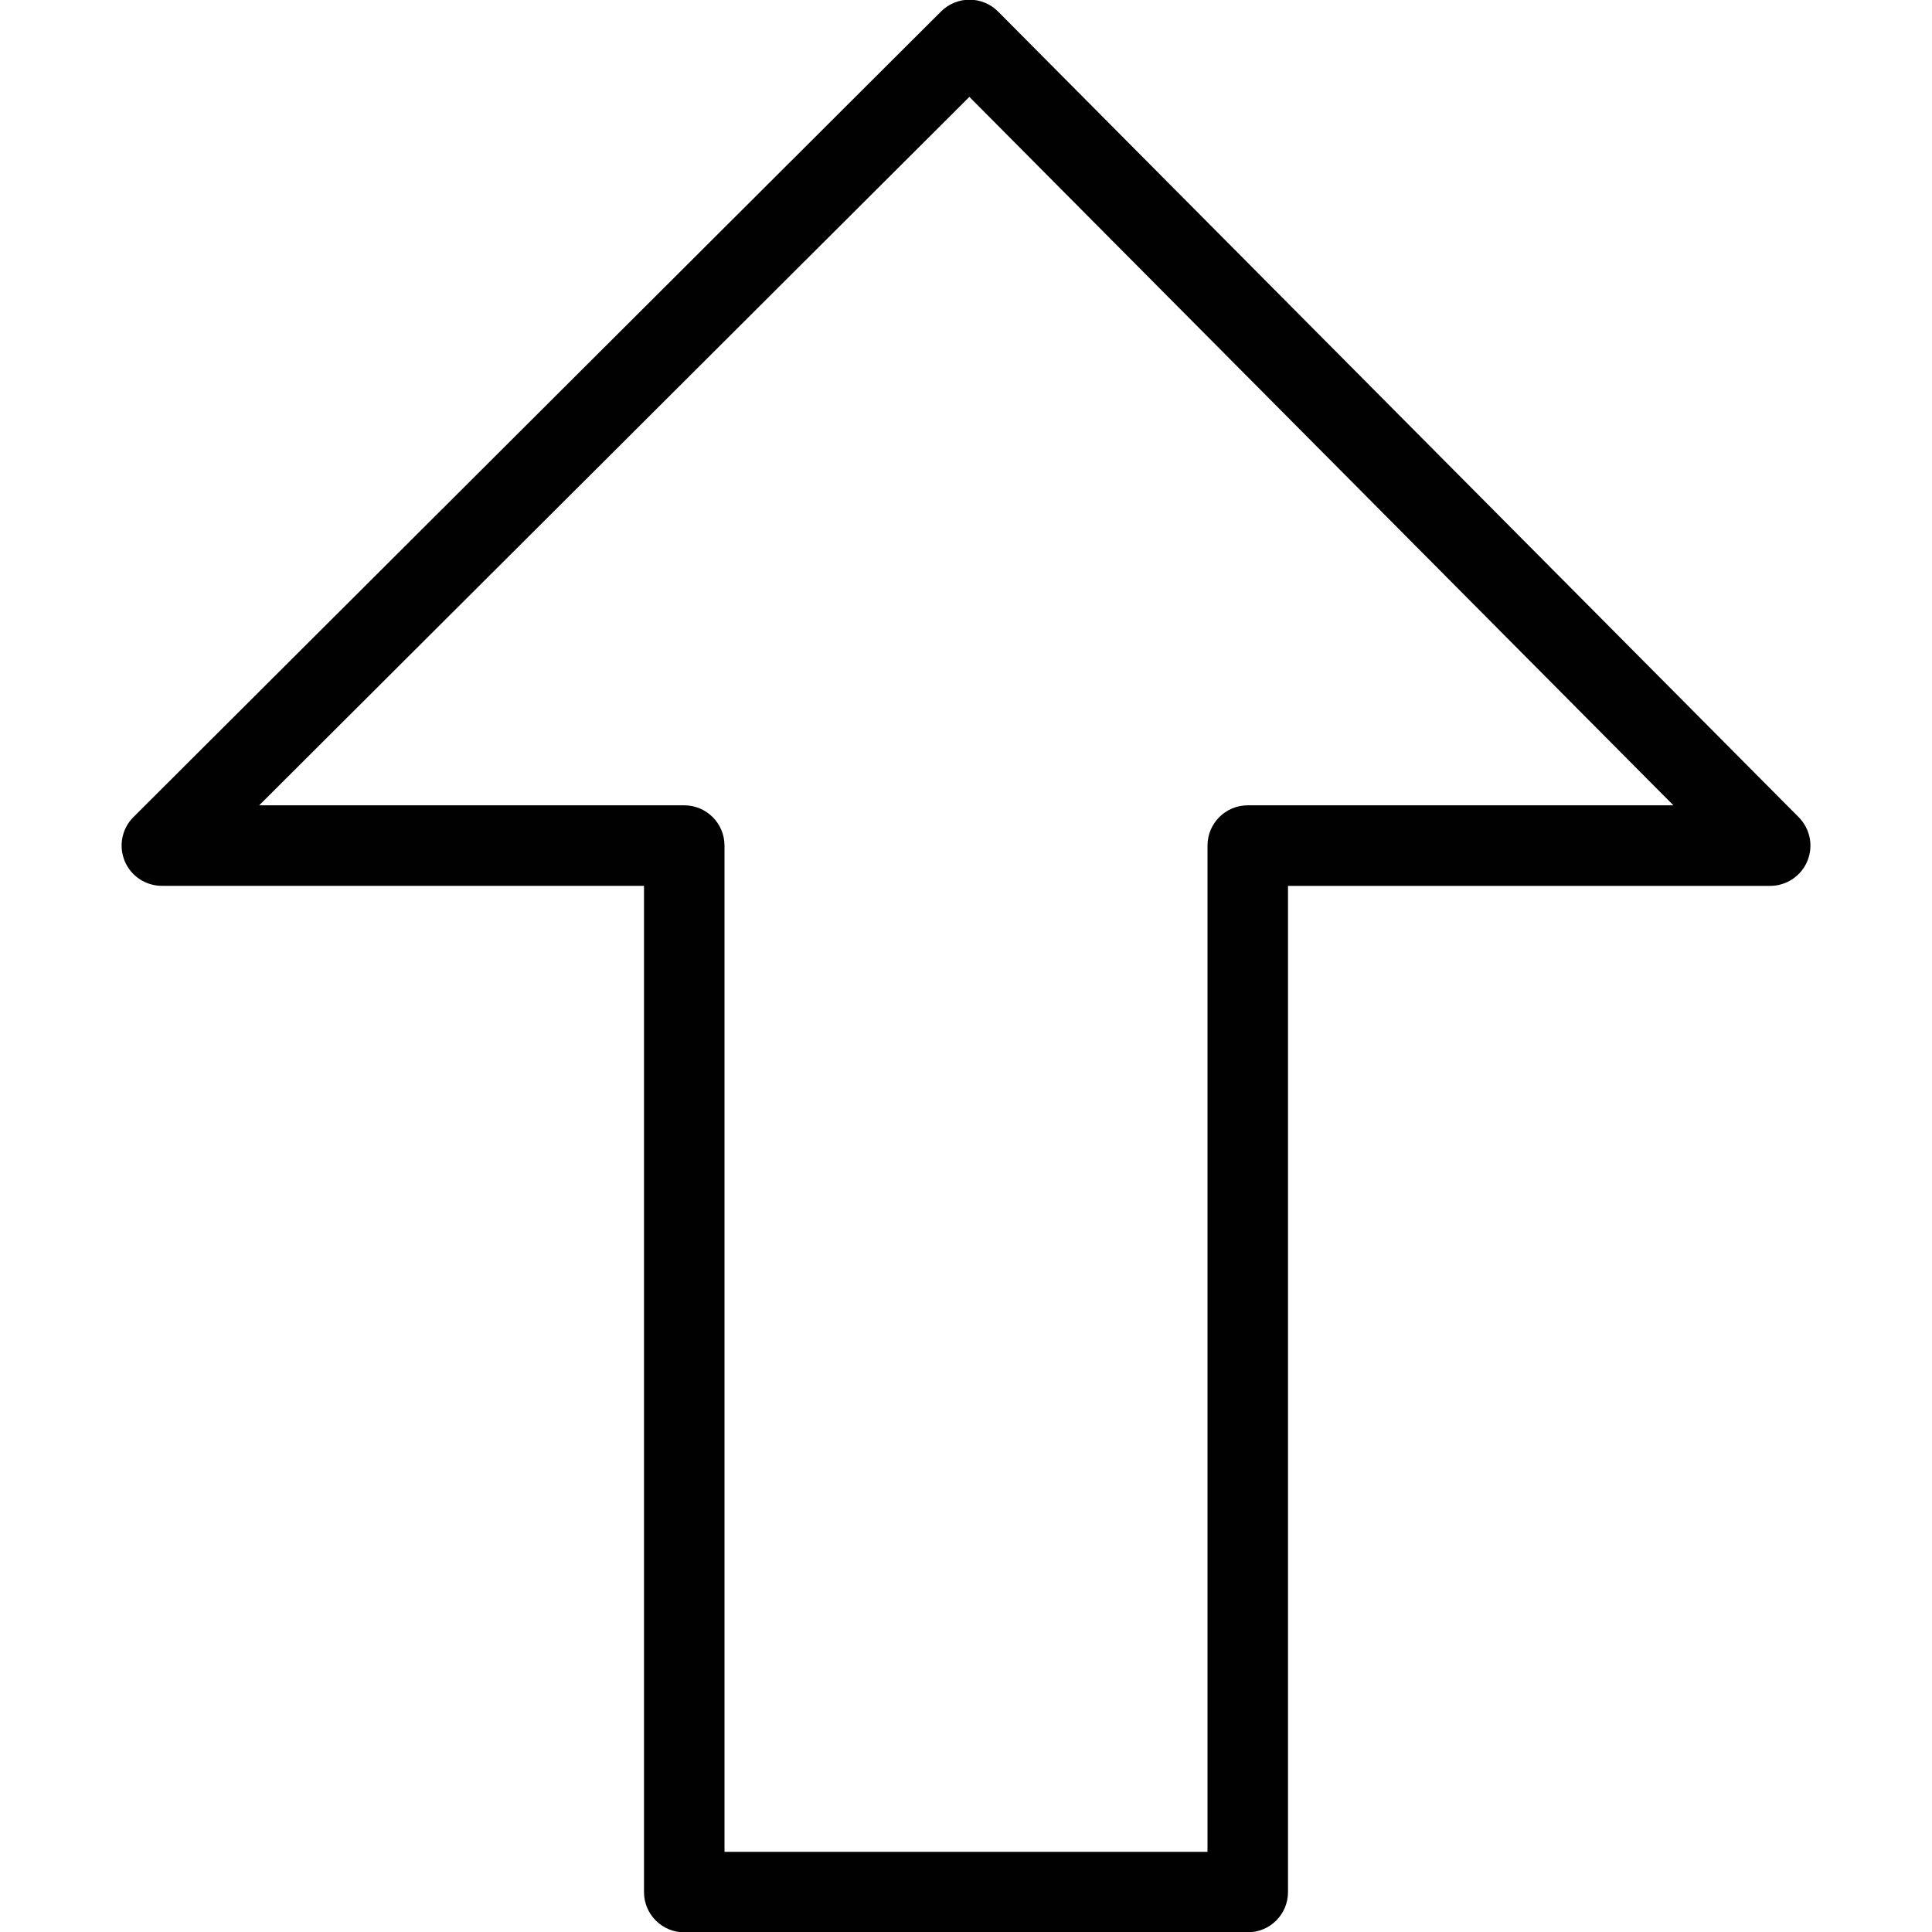 <?xml version="1.0" encoding="utf-8"?>
<!-- Generator: Adobe Illustrator 17.0.0, SVG Export Plug-In . SVG Version: 6.00 Build 0)  -->
<!DOCTYPE svg PUBLIC "-//W3C//DTD SVG 1.1//EN" "http://www.w3.org/Graphics/SVG/1.1/DTD/svg11.dtd">
<svg version="1.1" id="Layer_1" xmlns="http://www.w3.org/2000/svg" xmlns:xlink="http://www.w3.org/1999/xlink" x="0px" y="0px"
	 width="48px" height="48px" viewBox="0 0 48 48" enable-background="new 0 0 48 48" xml:space="preserve">
<path fill="#010101" d="M44.689,20.304L24.797,0.287c-0.187-0.188-0.442-0.295-0.708-0.295h-0.002c-0.264,0-0.518,0.105-0.706,0.292
	L3.315,20.3c-0.286,0.285-0.372,0.716-0.218,1.09c0.154,0.374,0.519,0.618,0.924,0.618H16v25c0,0.552,0.448,1,1,1h14
	c0.552,0,1-0.447,1-0.999v-25h11.98c0.403,0,0.768-0.243,0.923-0.616C45.058,21.02,44.974,20.591,44.689,20.304z M31,20.008
	c-0.552,0-1,0.448-1,1v25H18v-25c0-0.552-0.448-1-1-1H6.439L24.084,2.407l17.491,17.601H31z"/>
</svg>
